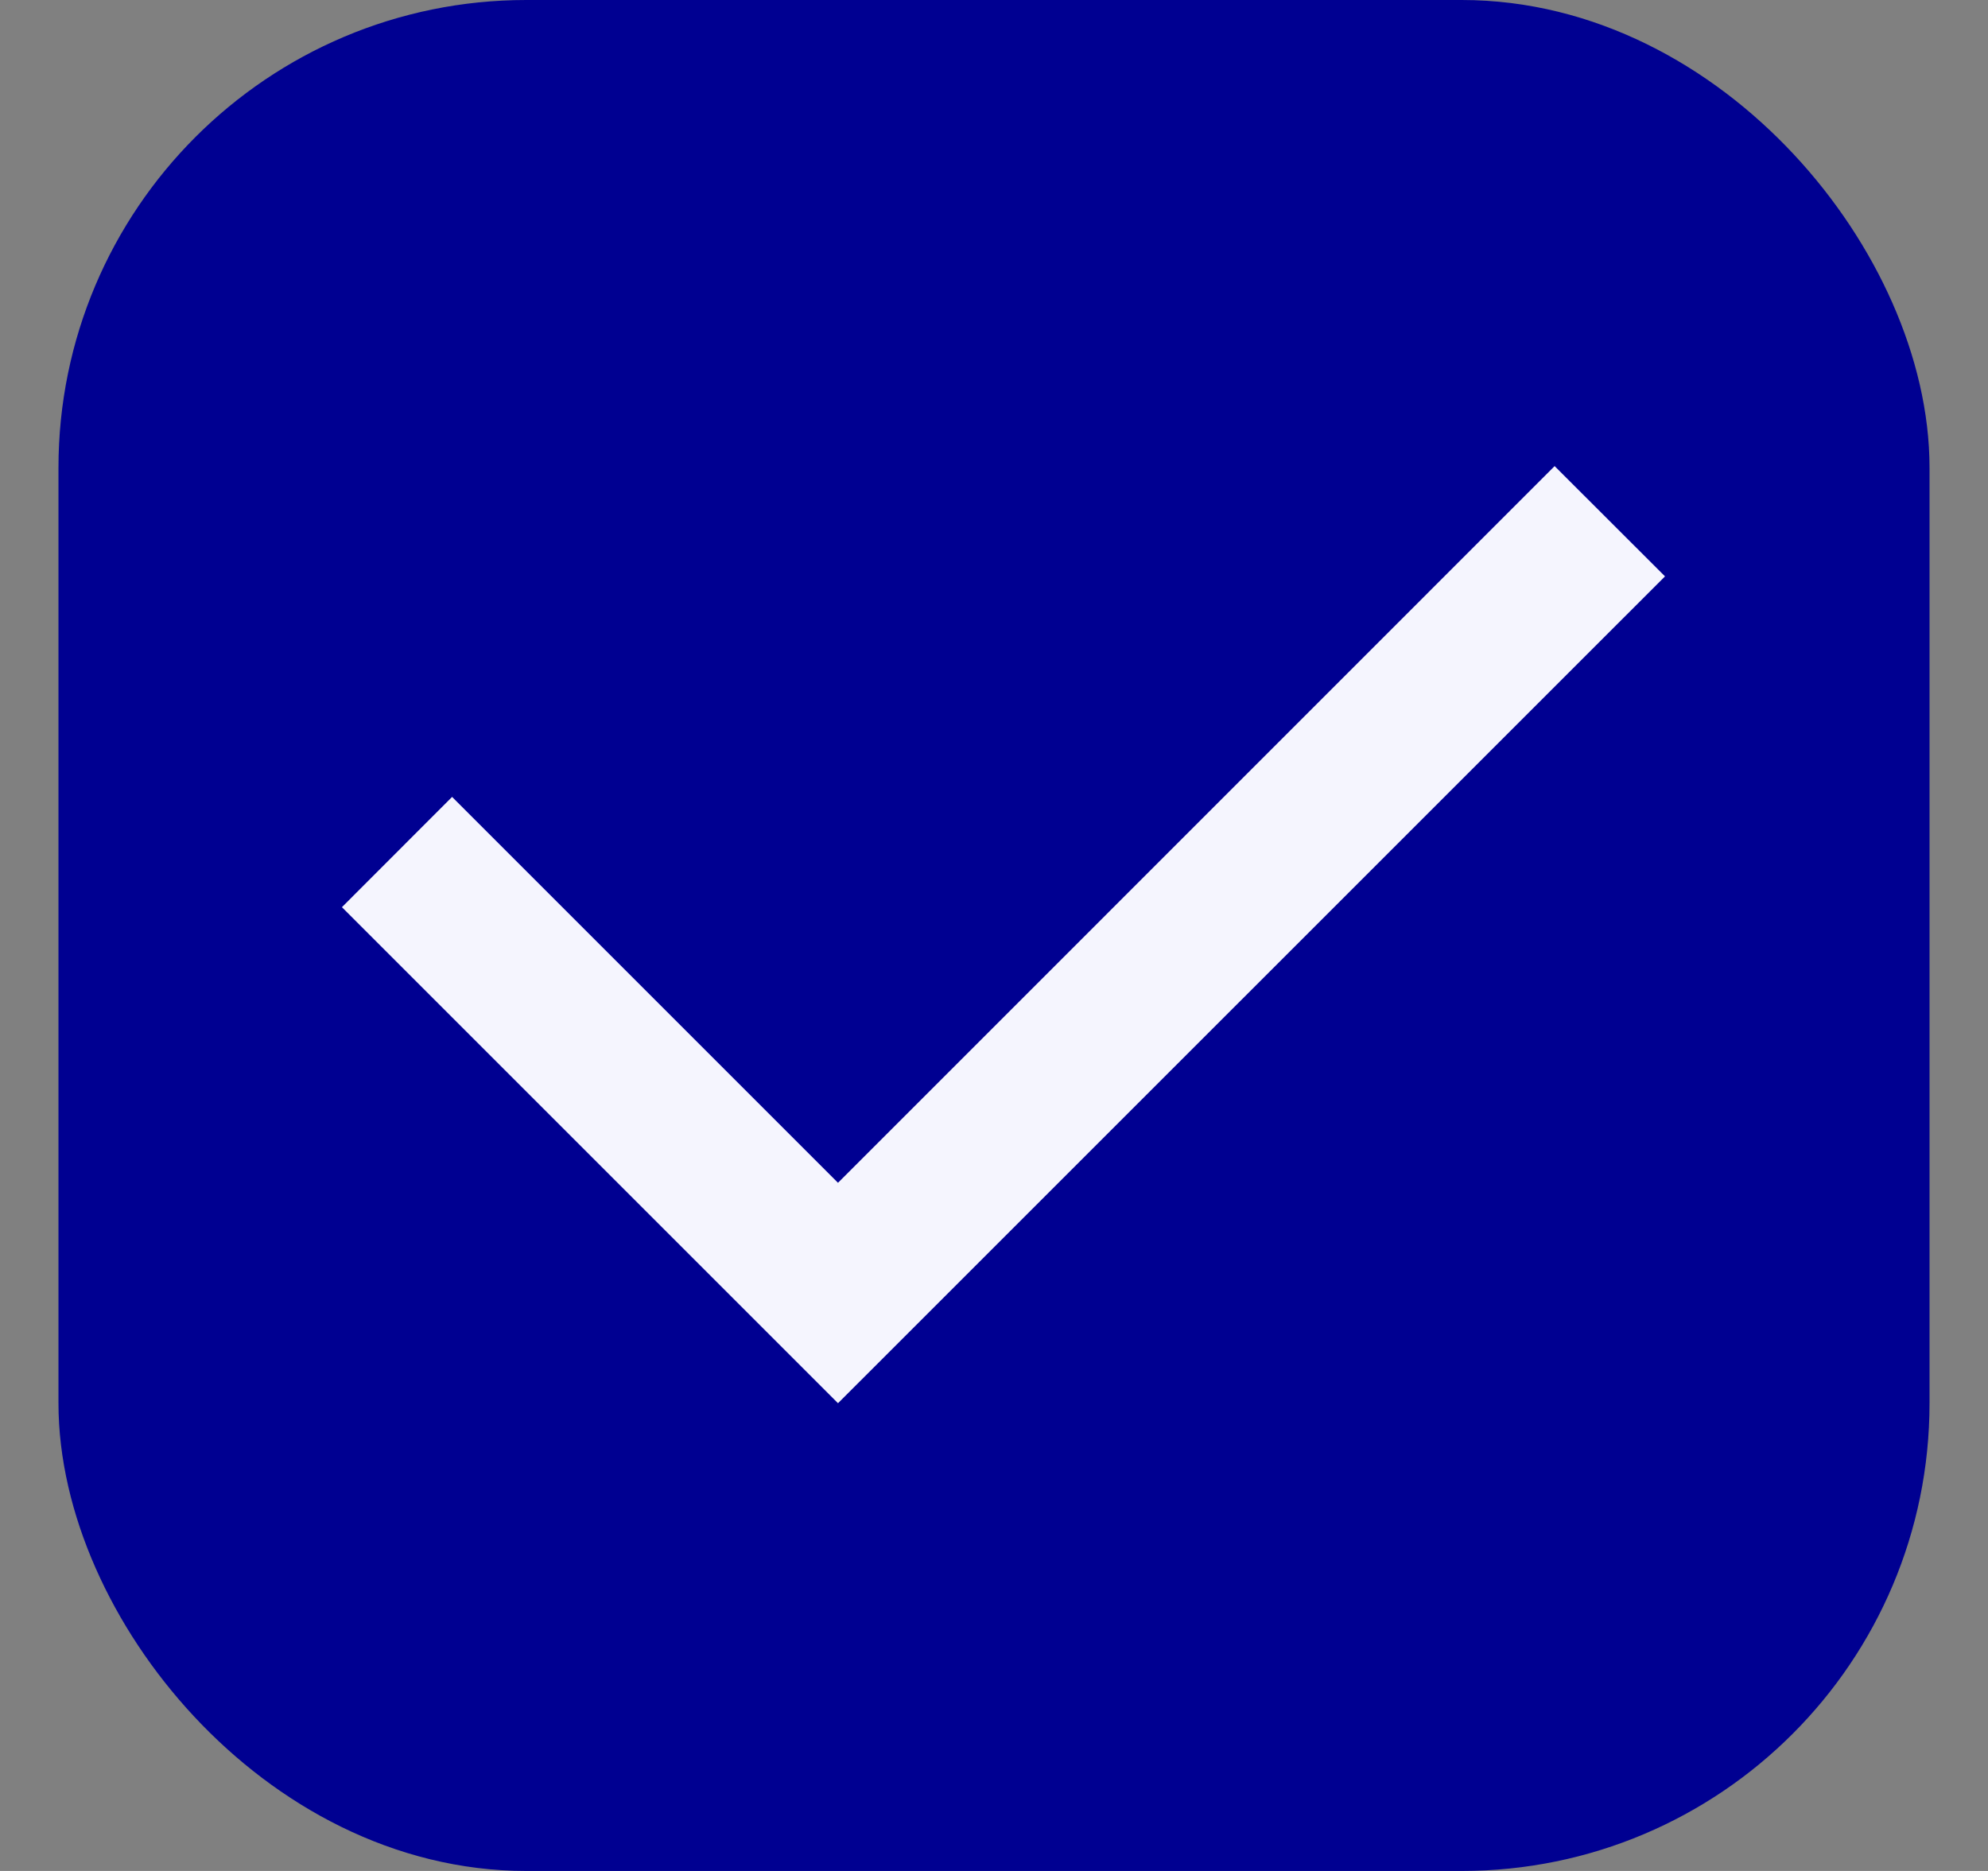 <?xml version="1.0" encoding="UTF-8"?>
<svg viewBox="0 0 17 16" fill="none" xmlns="http://www.w3.org/2000/svg">
    <rect x="0" y="0" width="17" height="16" fill="#808080" stroke="none"/>
    <rect x="1" y="0.5" width="15" height="15" rx="3.5" fill="#000091" stroke="#000091"/>
    <path fill-rule="evenodd" clip-rule="evenodd" d="M7.166 10.115L13.294 3.986L14.238 4.929L7.166 12L2.924 7.758L3.866 6.815L7.166 10.115Z" fill="#F5F5FE"/>
</svg>

